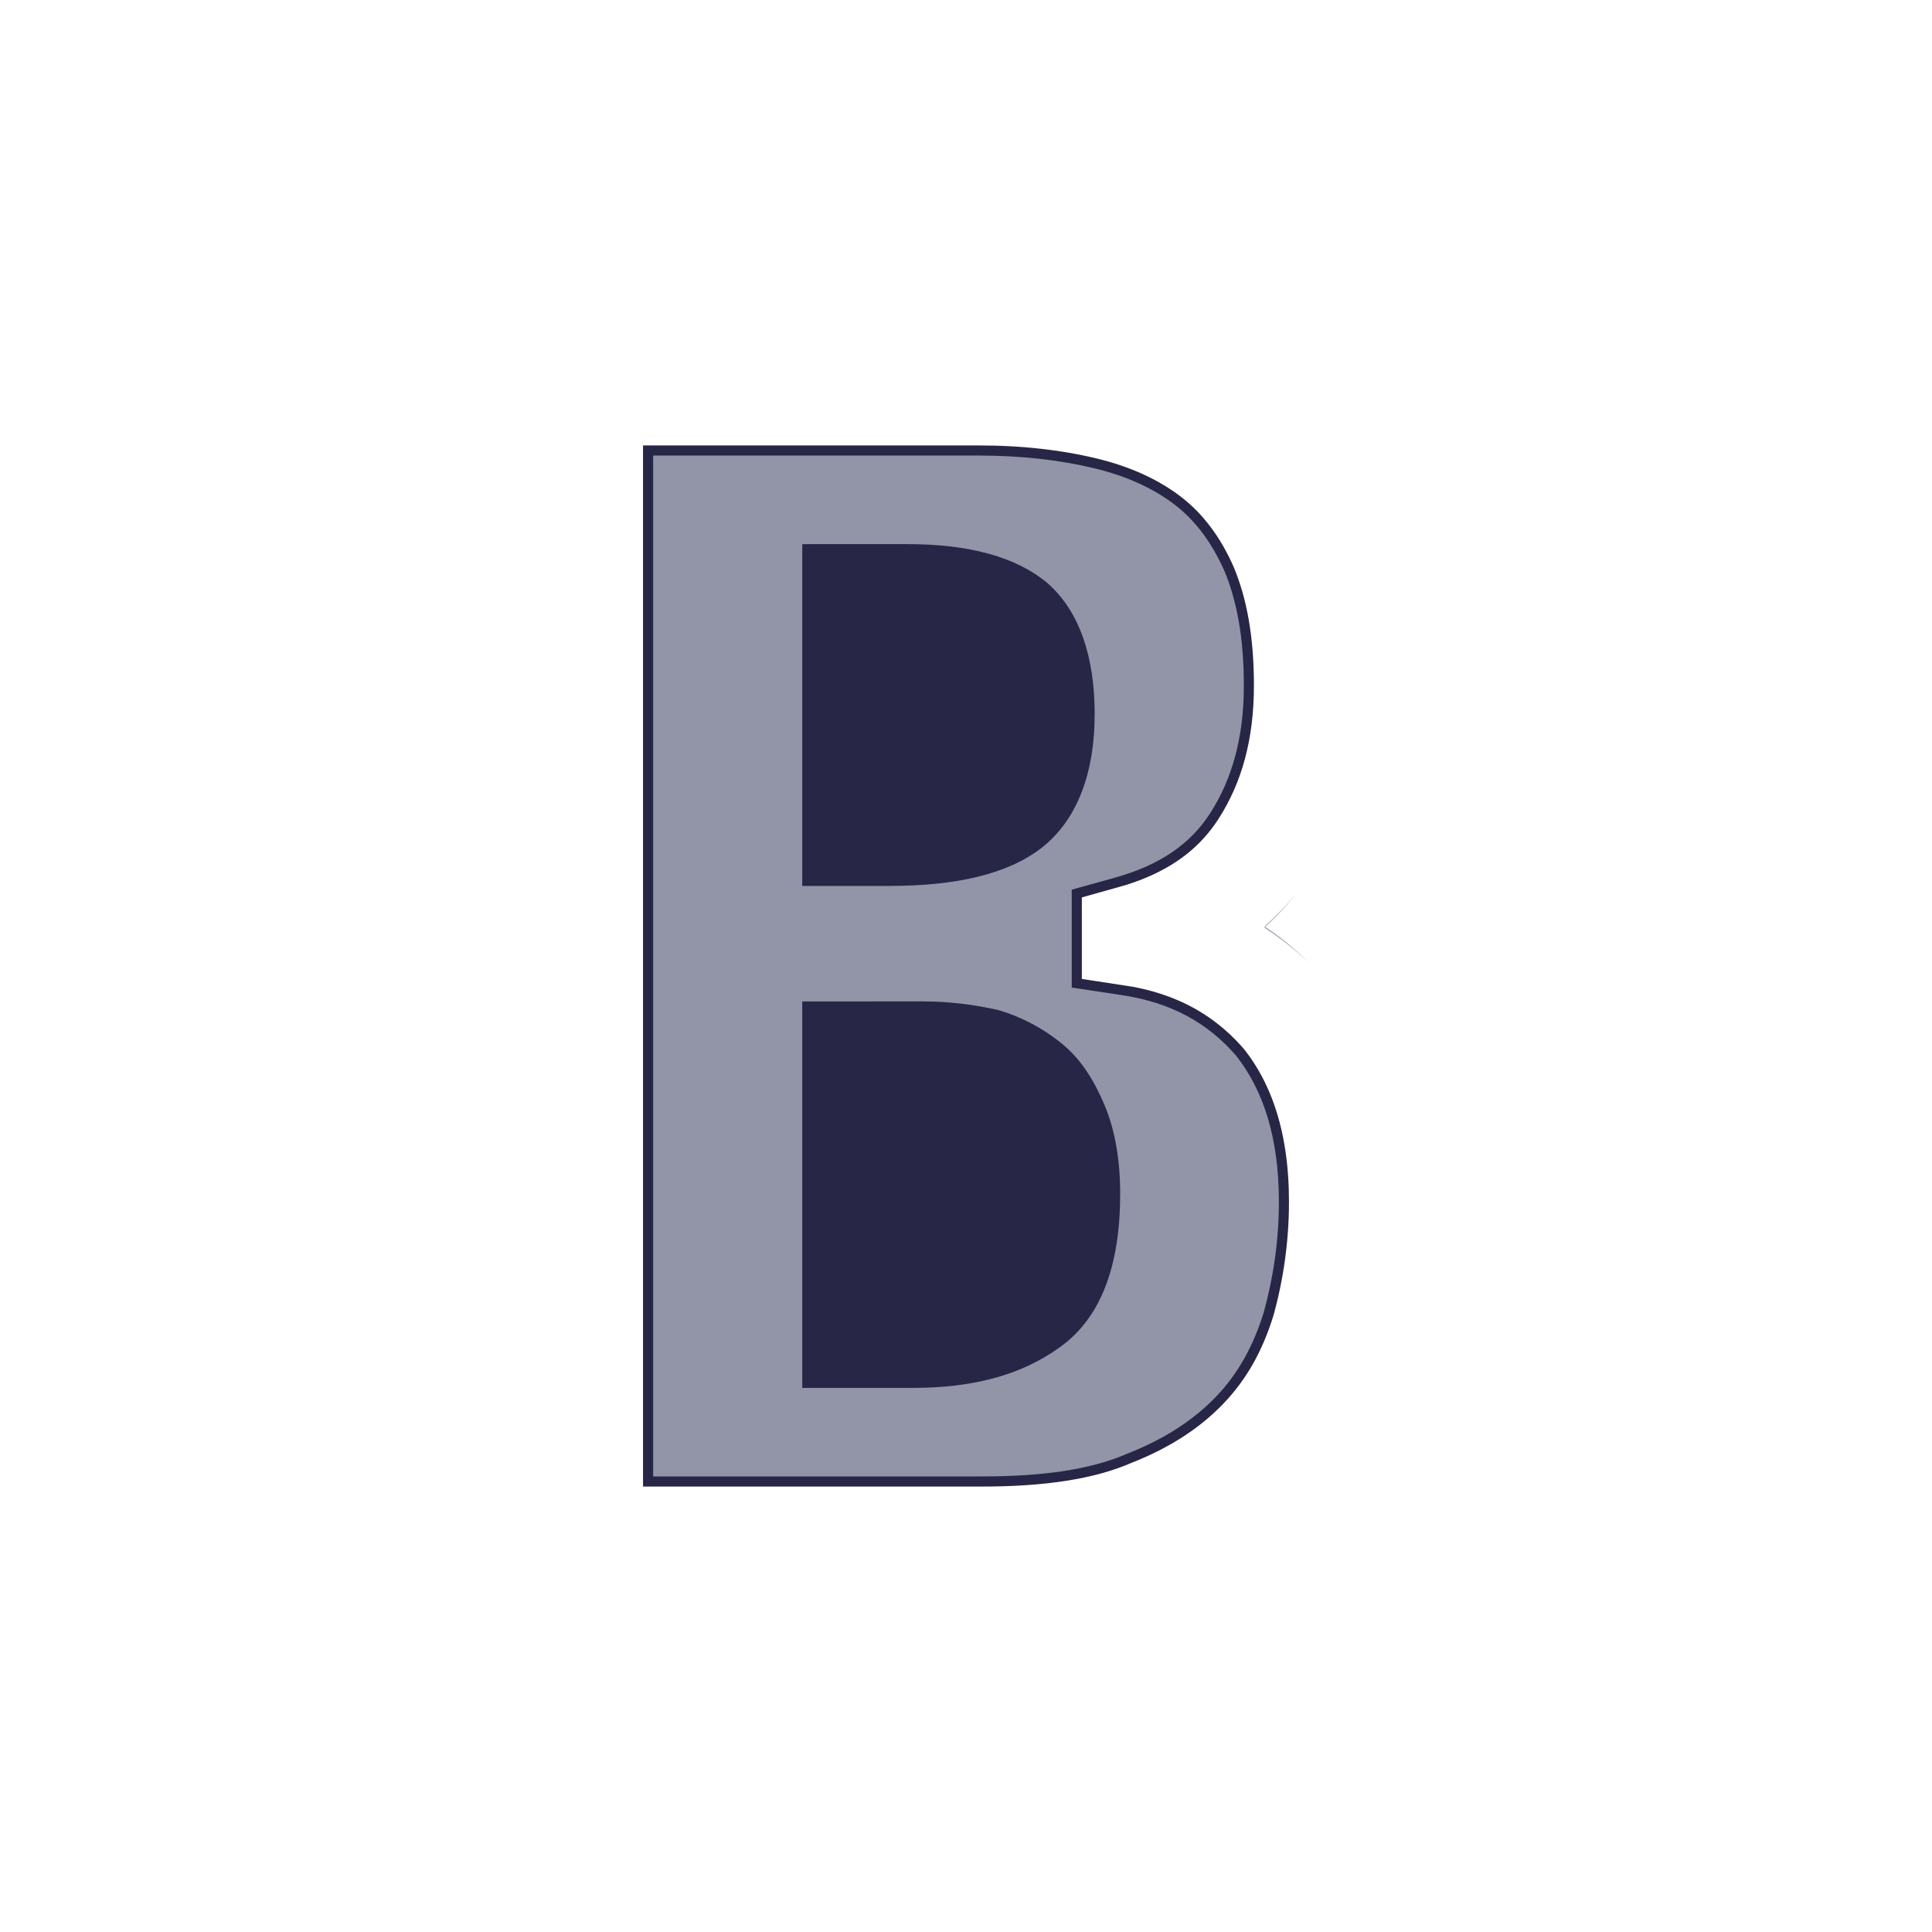 <svg xmlns:dc="http://purl.org/dc/elements/1.1/" xmlns:cc="http://creativecommons.org/ns#" xmlns:rdf="http://www.w3.org/1999/02/22-rdf-syntax-ns#" xmlns:svg="http://www.w3.org/2000/svg" xmlns="http://www.w3.org/2000/svg" xmlns:sodipodi="http://sodipodi.sourceforge.net/DTD/sodipodi-0.dtd" xmlns:inkscape="http://www.inkscape.org/namespaces/inkscape" viewBox="0 0 100 100" height="100" width="100" version="1.1" id="svg45" inkscape:version="0.92.4 5da689c313, 2019-01-14">
   <svg:path inkscape:connector-curvature="0" id="background_path" style="fill:#ffffff;fill-opacity:1;stroke:#ffffff;stroke-width:7.0;stroke-opacity:1;filter:url(#backFilter);" d="m 30.783,20.556 h 19.877 c 2.392,0 4.619,0.247 6.681,0.742 2.062,0.495 3.876,1.32 5.361,2.474 1.485,1.155 2.639,2.722 3.464,4.619 0.825,1.979 1.237,4.289 1.237,7.093 0,3.217 -0.742,5.938 -2.227,8.248 -1.485,2.309 -3.711,3.794 -6.681,4.619 v 0.165 c 3.299,0.495 5.856,1.897 7.835,4.206 1.897,2.392 2.887,5.526 2.887,9.485 0,2.309 -0.33,4.536 -0.907,6.598 -0.66,2.144 -1.65,3.959 -3.134,5.526 -1.485,1.567 -3.382,2.804 -5.691,3.711 -2.309,0.99 -5.196,1.402 -8.66,1.402 H 30.783 Z" sodipodi:nodetypes="cssscsscccscscscc"/>
  <defs><filter inkscape:collect="always" style="color-interpolation-filters:sRGB" id="backFilter" x="-1" width="40" y="-1" height="40">
      <feGaussianBlur inkscape:collect="always" stdDeviation="7.086" id="gaussianBlurBack"/>
    </filter></defs>
  <sodipodi:namedview pagecolor="#ffffff" bordercolor="#666666" borderopacity="1" objecttolerance="10" gridtolerance="10" guidetolerance="10" inkscape:pageopacity="0" inkscape:pageshadow="2" inkscape:window-width="2560" inkscape:window-height="1080" id="namedview47" showgrid="false" inkscape:zoom="3.9506912" inkscape:cx="72.194105" inkscape:cy="20.670582" inkscape:window-x="0" inkscape:window-y="0" inkscape:window-maximized="0" inkscape:current-layer="svg45"/>
<svg:path inkscape:connector-curvature="0" id="main_path" style="fill:#272646;fill-opacity:1;stroke:#ffffff;stroke-width:5;stroke-opacity:1;stroke-miterlimit:4;stroke-dasharray:none" d="m 30.783,20.556 h 19.877 c 2.392,0 4.619,0.247 6.681,0.742 2.062,0.495 3.876,1.32 5.361,2.474 1.485,1.155 2.639,2.722 3.464,4.619 0.825,1.979 1.237,4.289 1.237,7.093 0,3.217 -0.742,5.938 -2.227,8.248 -1.485,2.309 -3.711,3.794 -6.681,4.619 v 0.165 c 3.299,0.495 5.856,1.897 7.835,4.206 1.897,2.392 2.887,5.526 2.887,9.485 0,2.309 -0.33,4.536 -0.907,6.598 -0.66,2.144 -1.65,3.959 -3.134,5.526 -1.485,1.567 -3.382,2.804 -5.691,3.711 -2.309,0.99 -5.196,1.402 -8.66,1.402 H 30.783 Z" sodipodi:nodetypes="cssscsscccscscscc"/>
  <svg:path inkscape:path-effect="#path-effect916" inkscape:original-d="m 30.782918,20.555802 h 19.876895 c 2.391826,0 4.618698,0.24743 6.680617,0.742291 2.061919,0.49486 3.876407,1.319628 5.360988,2.474302 1.484582,1.154675 2.639256,2.721733 3.464024,4.618698 0.824767,1.979442 1.237151,4.288791 1.237151,7.093 0,3.216593 -0.742291,5.938326 -2.226872,8.247675 -1.484582,2.309349 -3.711454,3.79393 -6.680617,4.618698 v 0.164953 c 3.29907,0.49486 5.855849,1.896965 7.835291,4.206314 1.896965,2.391826 2.886686,5.525942 2.886686,9.484826 0,2.309349 -0.329907,4.536221 -0.907244,6.598139 -0.659814,2.144396 -1.649535,3.958884 -3.134116,5.525942 -1.484582,1.567059 -3.381547,2.80421 -5.690896,3.711454 -2.309349,0.989721 -5.196035,1.402105 -8.660058,1.402105 H 30.782918 Z" inkscape:connector-curvature="0" id="include2" style="font-style:normal;font-variant:normal;font-weight:bold;font-stretch:condensed;font-size:82.477px;line-height:1.25;font-family:'Helvetica Neue';-inkscape-font-specification:'Helvetica Neue Bold Condensed';letter-spacing:0px;word-spacing:0px;fill:#9294a8;fill-opacity:1;stroke:none;stroke-width:2.062;stroke-opacity:1" d="m 33.807,23.58 v 52.84 h 17.018 c 3.255,0 5.65,-0.377 7.469,-1.156 l 0.043,-0.018 0.043,-0.018 c 1.951,-0.767 3.465,-1.779 4.602,-2.979 1.094,-1.154 1.885,-2.569 2.422,-4.295 0.5,-1.798 0.791,-3.736 0.791,-5.748 0,-3.398 -0.841,-5.814 -2.209,-7.559 -1.474,-1.697 -3.344,-2.753 -5.939,-3.143 l -2.574,-0.387 v -5.068 l 2.215,-0.615 c 2.379,-0.661 3.942,-1.773 4.947,-3.338 1.127,-1.753 1.746,-3.891 1.746,-6.613 0,-2.488 -0.366,-4.387 -0.996,-5.908 -0.65,-1.486 -1.518,-2.625 -2.537,-3.418 -1.092,-0.849 -2.497,-1.509 -4.211,-1.92 -1.804,-0.433 -3.791,-0.658 -5.975,-0.658 z m 33.254,22.691 c -0.493,0.616 -1.036,1.171 -1.607,1.686 0.009,0.006 0.02,0.011 0.029,0.018 0.568,-0.514 1.098,-1.077 1.578,-1.703 z m -1.578,1.703 c -0.013,0.012 -0.026,0.025 -0.039,0.037 0.828,0.548 1.615,1.156 2.342,1.859 -0.714,-0.714 -1.48,-1.35 -2.303,-1.896 z" sodipodi:nodetypes="cssscsscccscscscc"/>
  <svg:path inkscape:original-d="m 42.65957,70.701663 h 4.618698 c 2.804209,0 5.113558,-0.577338 6.928047,-1.896966 1.732011,-1.237151 2.639255,-3.5465 2.639255,-7.010523 0,-1.649535 -0.24743,-3.05164 -0.74229,-4.206314 -0.494861,-1.154674 -1.072198,-2.061919 -1.896965,-2.721733 -0.824768,-0.659814 -1.732012,-1.154674 -2.80421,-1.484581 -1.154674,-0.24743 -2.309349,-0.412384 -3.628977,-0.412384 H 42.65957 Z m 0,-25.980175 h 3.381547 c 3.29907,0 5.690895,-0.577338 7.175477,-1.732012 1.484581,-1.154674 2.309348,-3.216593 2.309348,-6.020802 0,-2.80421 -0.74229,-4.783652 -2.061918,-5.938326 -1.402105,-1.154675 -3.5465,-1.732012 -6.515663,-1.732012 H 42.65957 Z" inkscape:path-effect="#path-effect936" sodipodi:nodetypes="cscssscscccssscscc" inkscape:connector-curvature="0" id="include1" style="font-style:normal;font-variant:normal;font-weight:bold;font-stretch:condensed;font-size:82.477px;line-height:1.25;font-family:'Helvetica Neue';-inkscape-font-specification:'Helvetica Neue Bold Condensed';letter-spacing:0px;word-spacing:0px;fill:#272646;fill-opacity:1;stroke:none;stroke-width:2.062;stroke-opacity:1" d="m 41.525,28.164 v 17.691 h 4.516 c 3.415,0 6.105,-0.597 7.871,-1.971 1.846,-1.436 2.748,-3.886 2.748,-6.916 0,-3.005 -0.802,-5.35 -2.449,-6.791 l -0.012,-0.012 -0.014,-0.01 c -1.678,-1.382 -4.129,-1.992 -7.236,-1.992 z m 0,23.67 v 20.002 h 5.752 c 2.965,0 5.53,-0.613 7.588,-2.109 2.147,-1.534 3.115,-4.257 3.115,-7.932 0,-1.759 -0.264,-3.325 -0.834,-4.654 -0.537,-1.253 -1.205,-2.34 -2.23,-3.16 -0.938,-0.751 -1.958,-1.308 -3.18,-1.684 l -0.049,-0.014 -0.047,-0.012 c -1.212,-0.26 -2.441,-0.438 -3.867,-0.438 z"/>
</svg>